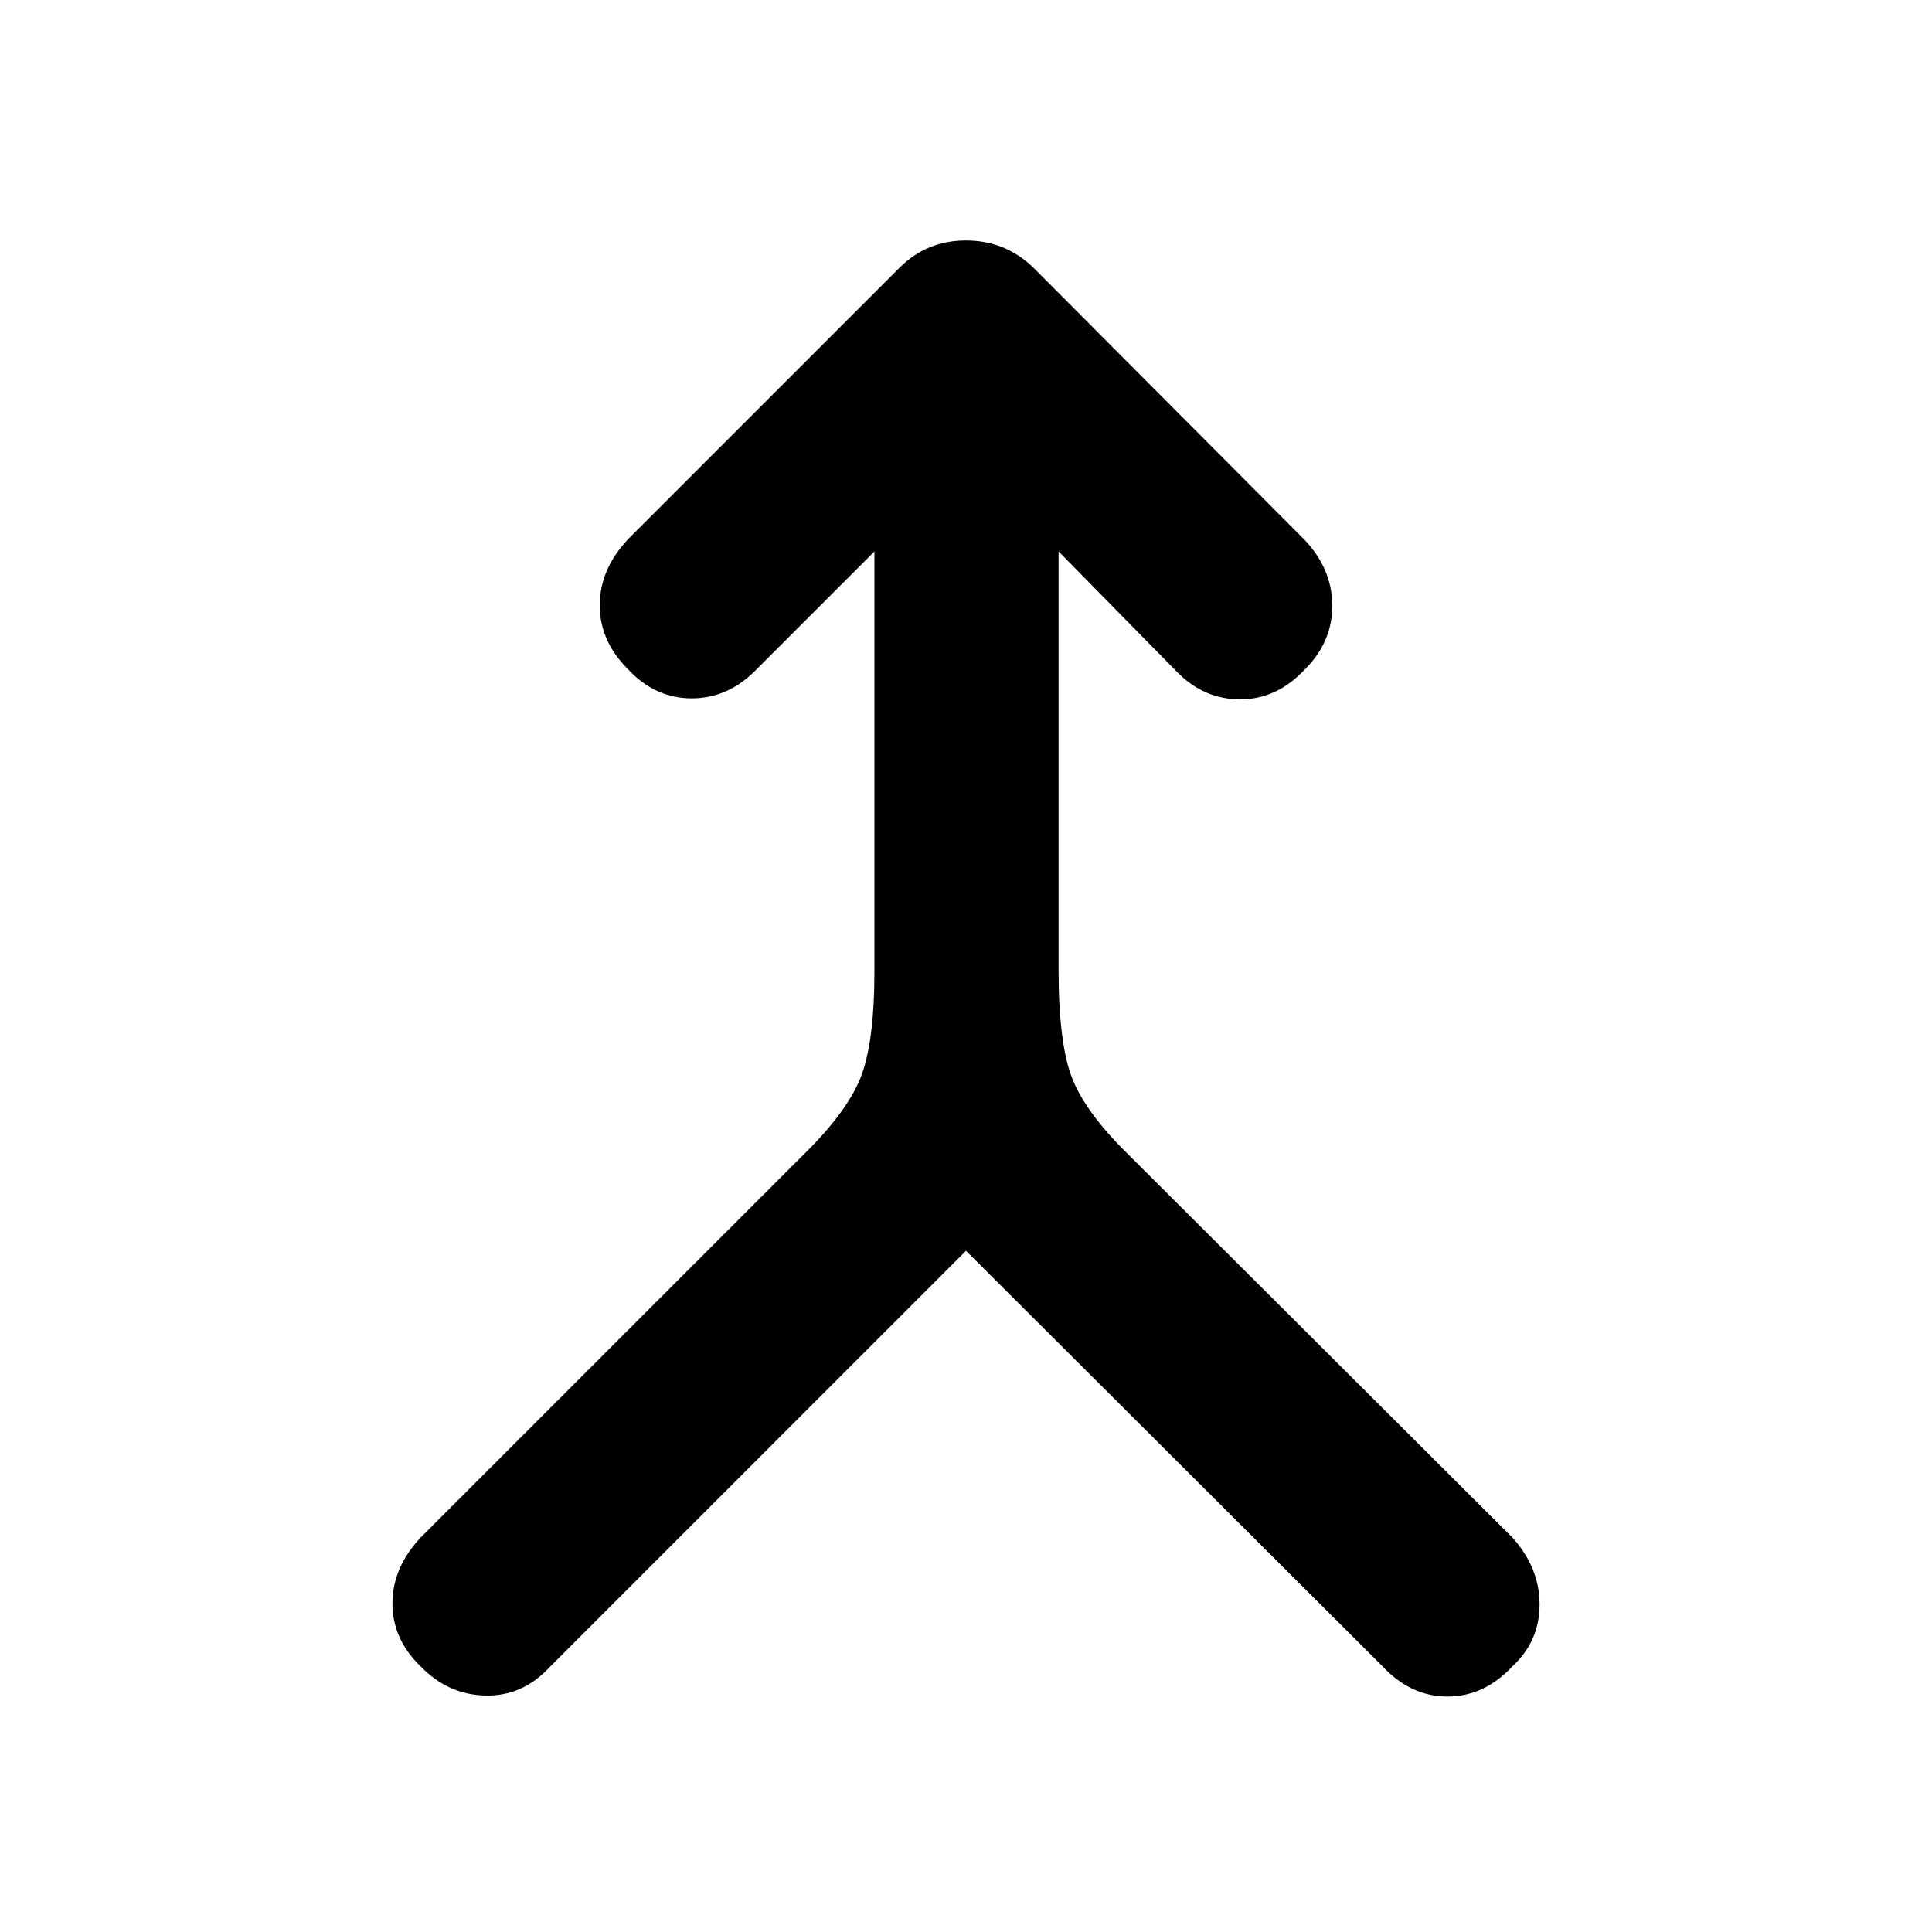 <svg xmlns="http://www.w3.org/2000/svg" height="48" viewBox="0 -960 960 960" width="48"><path d="m480-338.5-207 207q-13.5 14.5-32 14T209-132q-14-13.5-14-31.25T209-196l190-190q21.5-21 28.5-38.25t7-53.75v-208L376-627.5Q362-613 343.75-613T312-627.5q-14-14-14-31.75T312-692l135-135q13.5-13.5 33-13.5t33.5 13.5l135 135.5Q662-677 662-659t-13.5 31.5q-14 15-32.25 15t-31.75-14L526-686v208q0 36.5 6.75 53.75T561-386l190.5 190q13.5 15 13.5 33.25T751.5-132q-14 15-32.25 15T687-132L480-338.5Z"/></svg>
